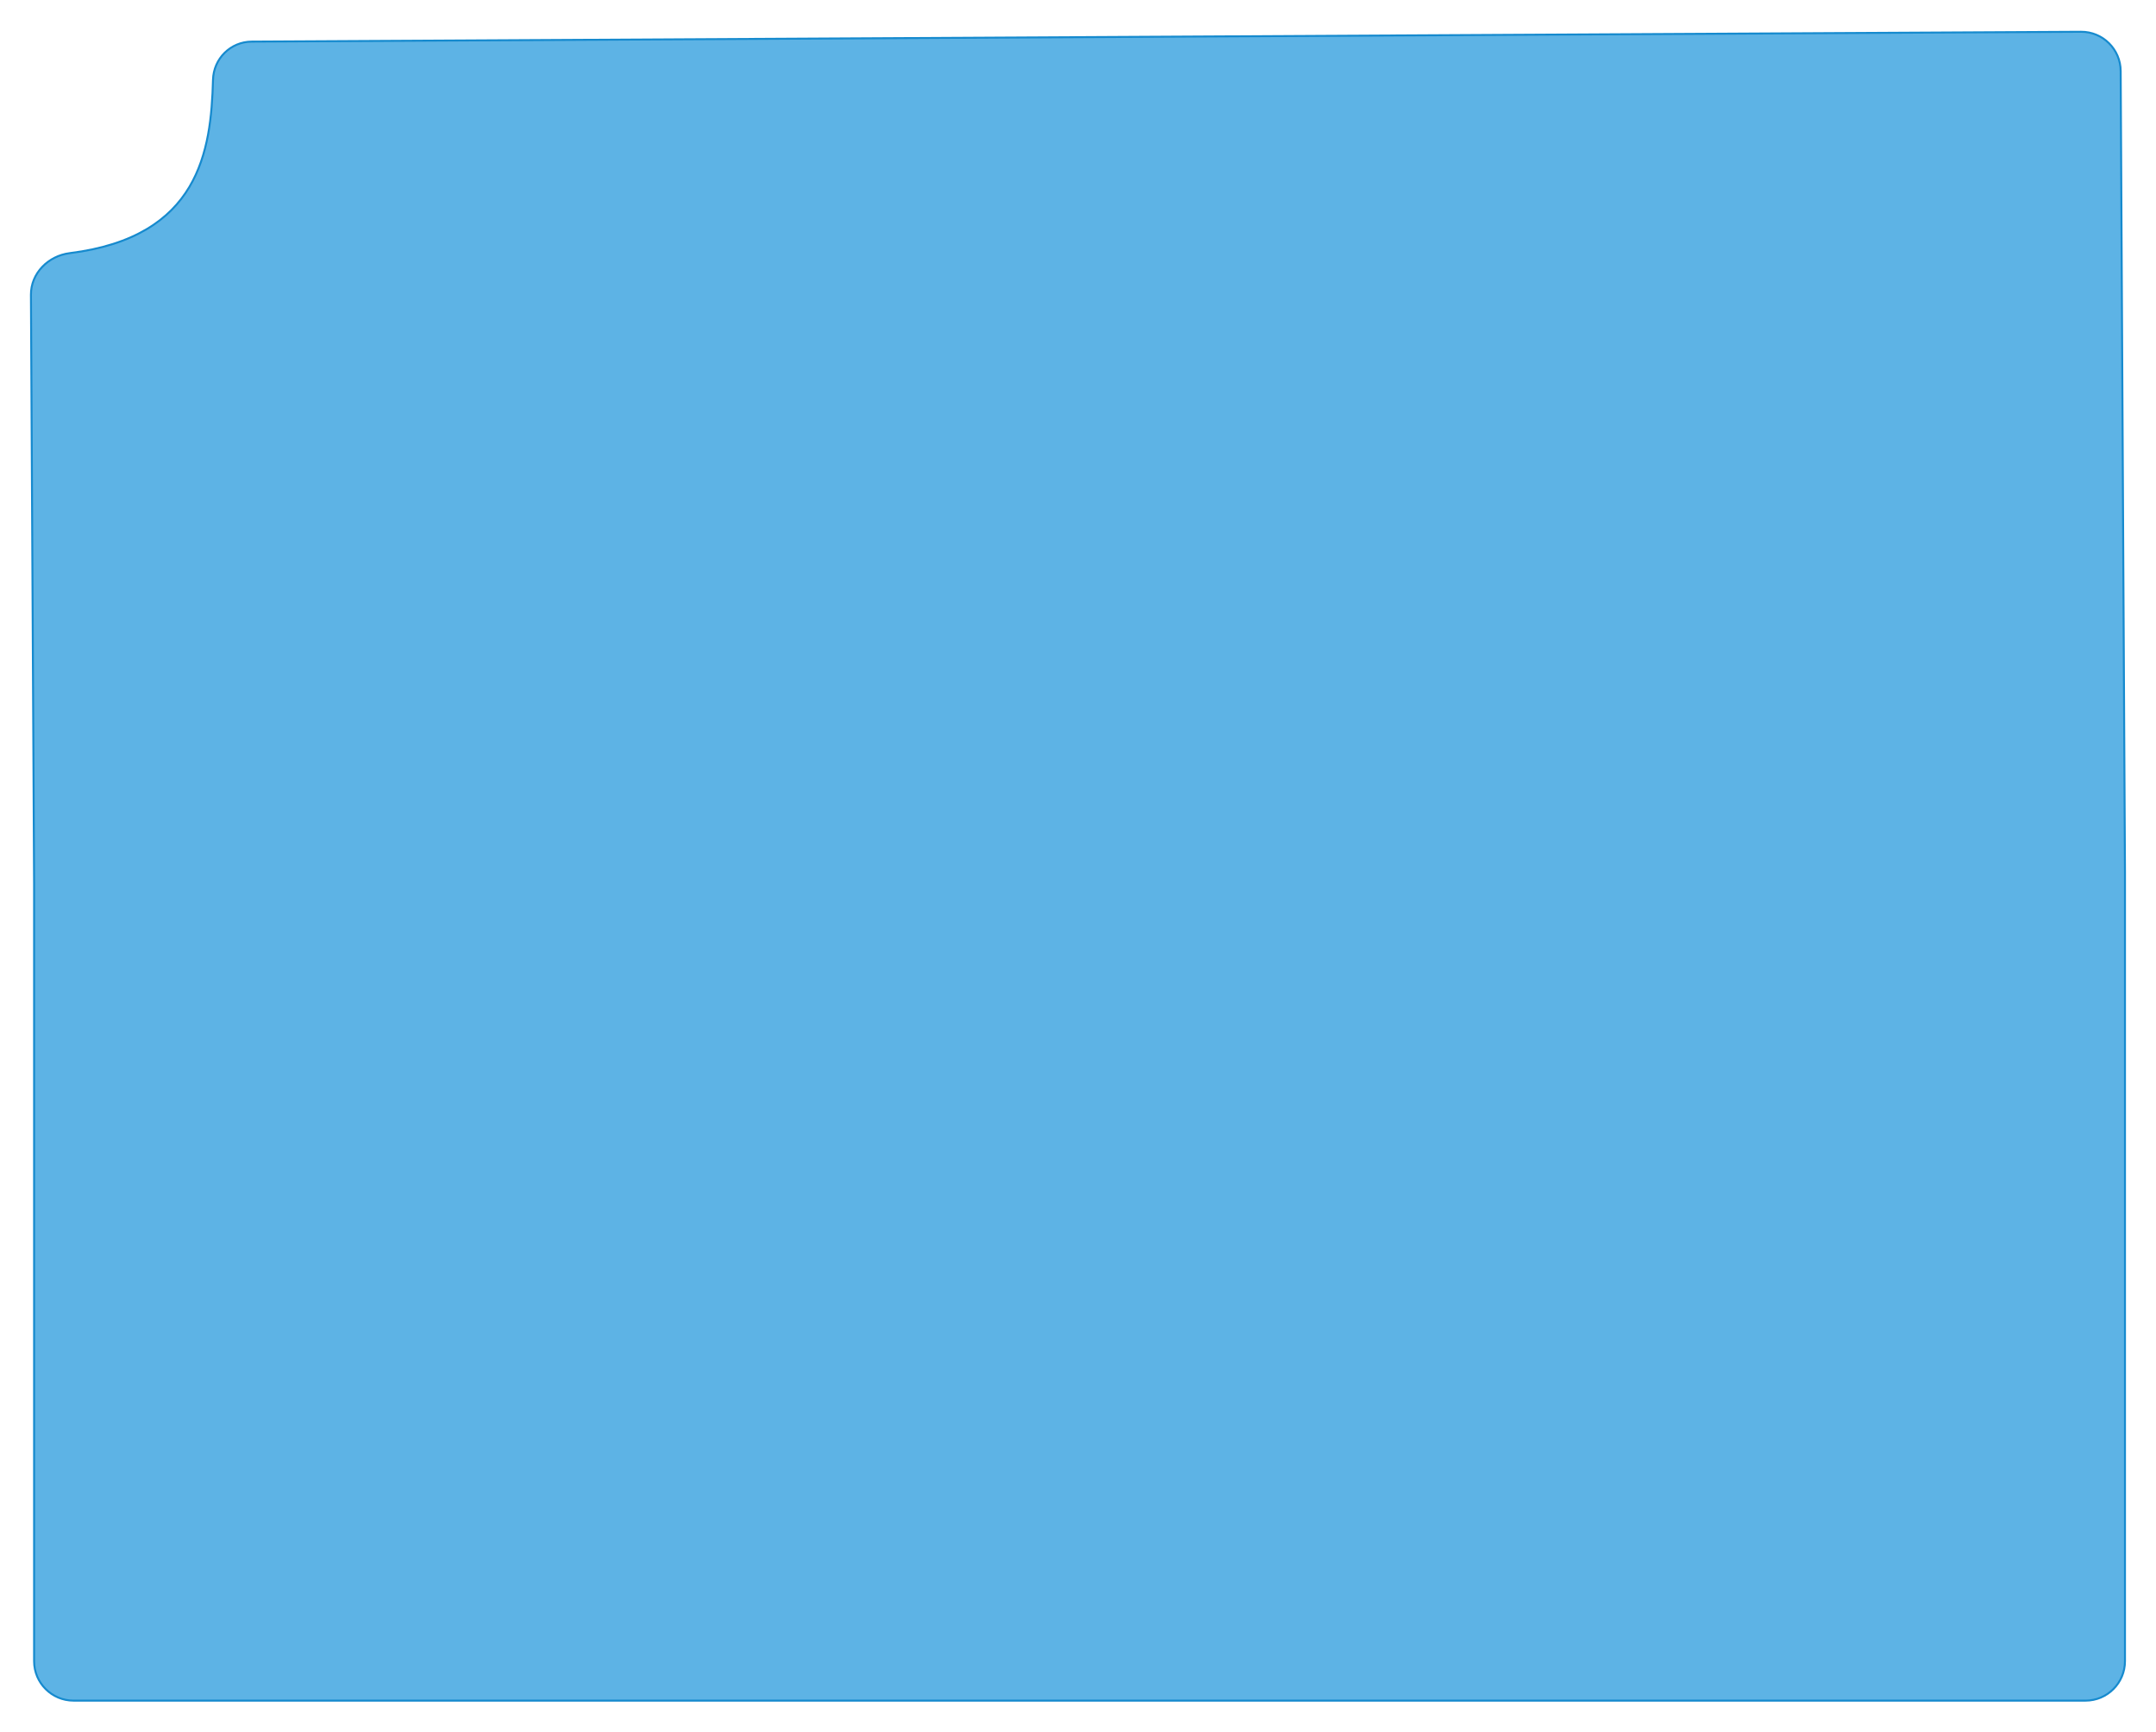 <svg width="1093" height="878" viewBox="0 0 1093 878" fill="none" xmlns="http://www.w3.org/2000/svg">
<g filter="url(#filter0_d_464_42)">
<path d="M127.623 17.091L156.03 16.939L1054.99 12.107C1066.03 12.048 1075.03 20.954 1075.09 32L1077.27 437.994L1077.27 838C1077.27 849.046 1068.32 858 1057.27 858L37.289 858C26.244 858 17.289 849.046 17.29 838L17.289 443.69L15.811 168.594L15.687 145.412C15.628 134.458 24.48 125.667 35.35 124.309C101.073 116.096 107.029 72.527 107.981 36.456C108.265 25.702 116.866 17.149 127.623 17.091Z" fill="#5DB3E5"/>
<path d="M127.623 17.091L156.03 16.939L1054.99 12.107C1066.03 12.048 1075.03 20.954 1075.09 32L1077.27 437.994L1077.27 838C1077.27 849.046 1068.32 858 1057.27 858L37.289 858C26.244 858 17.289 849.046 17.29 838L17.289 443.69L15.811 168.594L15.687 145.412C15.628 134.458 24.48 125.667 35.35 124.309C101.073 116.096 107.029 72.527 107.981 36.456C108.265 25.702 116.866 17.149 127.623 17.091Z" stroke="#168ACE"/>
</g>
<defs>
<filter id="filter0_d_464_42" x="0.386" y="0.807" width="1092.19" height="876.493" filterUnits="userSpaceOnUse" color-interpolation-filters="sRGB">
<feFlood flood-opacity="0" result="BackgroundImageFix"/>
<feColorMatrix in="SourceAlpha" type="matrix" values="0 0 0 0 0 0 0 0 0 0 0 0 0 0 0 0 0 0 127 0" result="hardAlpha"/>
<feOffset dy="4"/>
<feGaussianBlur stdDeviation="7.4"/>
<feComposite in2="hardAlpha" operator="out"/>
<feColorMatrix type="matrix" values="0 0 0 0 0 0 0 0 0 0 0 0 0 0 0 0 0 0 0.15 0"/>
<feBlend mode="normal" in2="BackgroundImageFix" result="effect1_dropShadow_464_42"/>
<feBlend mode="normal" in="SourceGraphic" in2="effect1_dropShadow_464_42" result="shape"/>
</filter>
</defs>
</svg>
